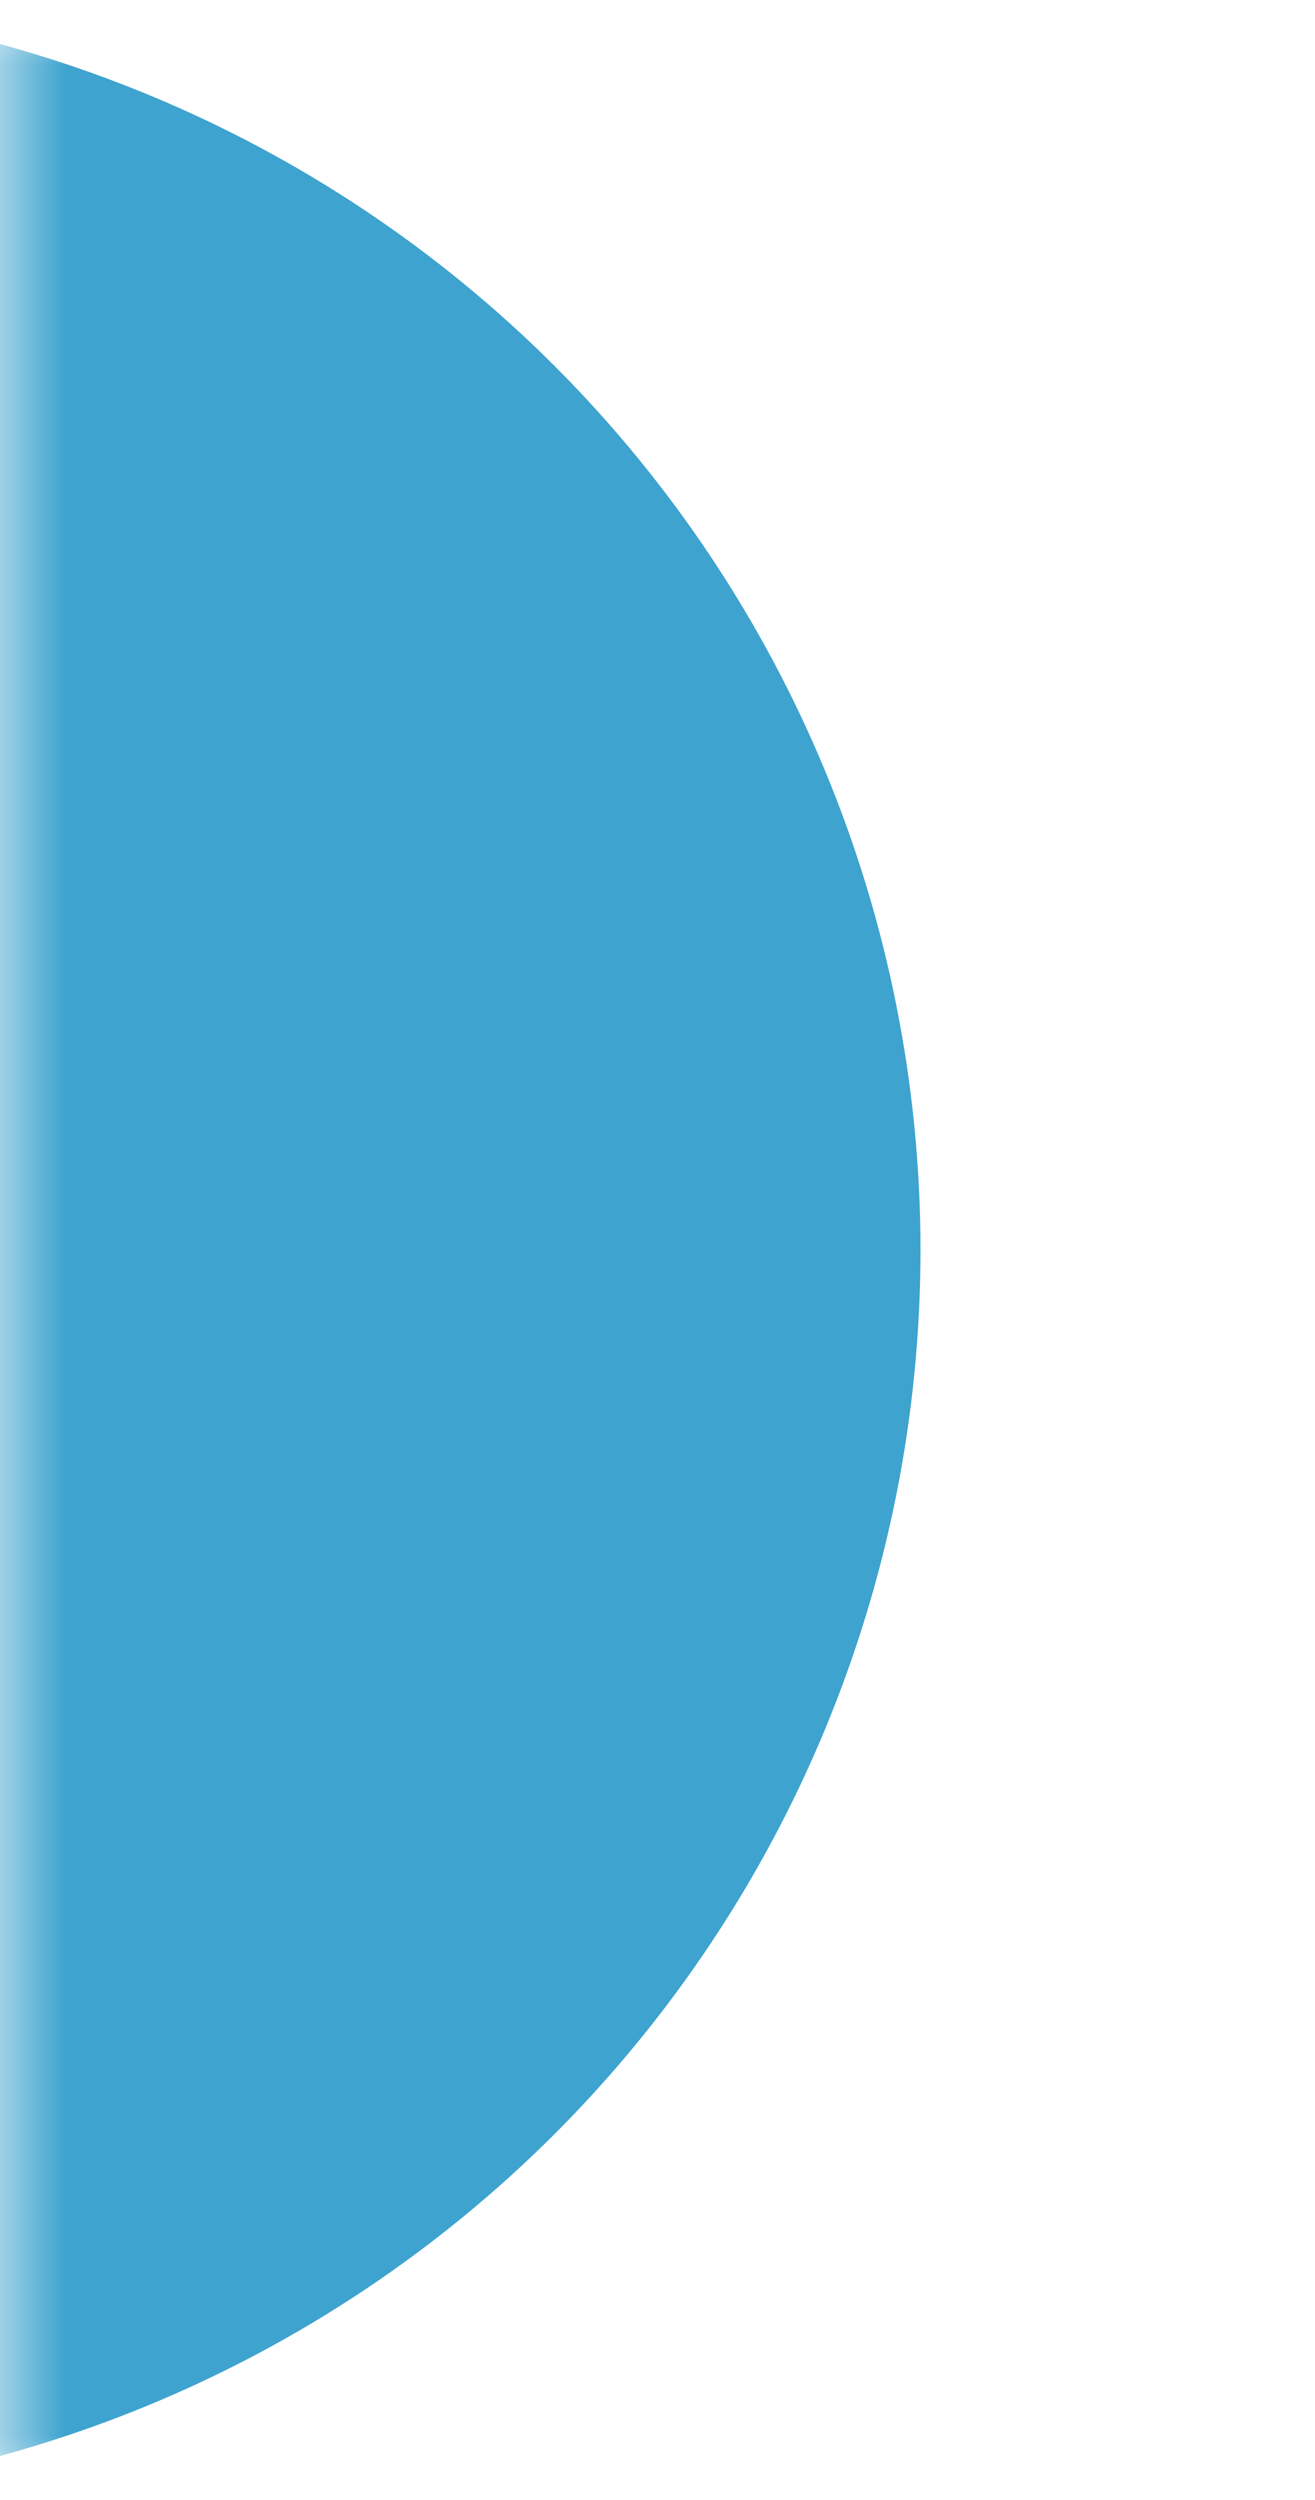 <svg width="10" height="19" viewBox="0 0 10 19" fill="none" xmlns="http://www.w3.org/2000/svg">
<mask id="mask0" mask-type="alpha" maskUnits="userSpaceOnUse" x="0" y="0" width="10" height="19">
<rect width="10" height="19" fill="#C4C4C4"/>
</mask>
<g mask="url(#mask0)">
<path d="M-2.5 19C0.02 19 2.436 17.999 4.218 16.218C5.999 14.436 7 12.02 7 9.5C7 6.98 5.999 4.564 4.218 2.782C2.436 1.001 0.02 4.90576e-07 -2.5 0L-2.5 9.5L-2.5 19Z" fill="#3EA3CE"/>
</g>
</svg>
